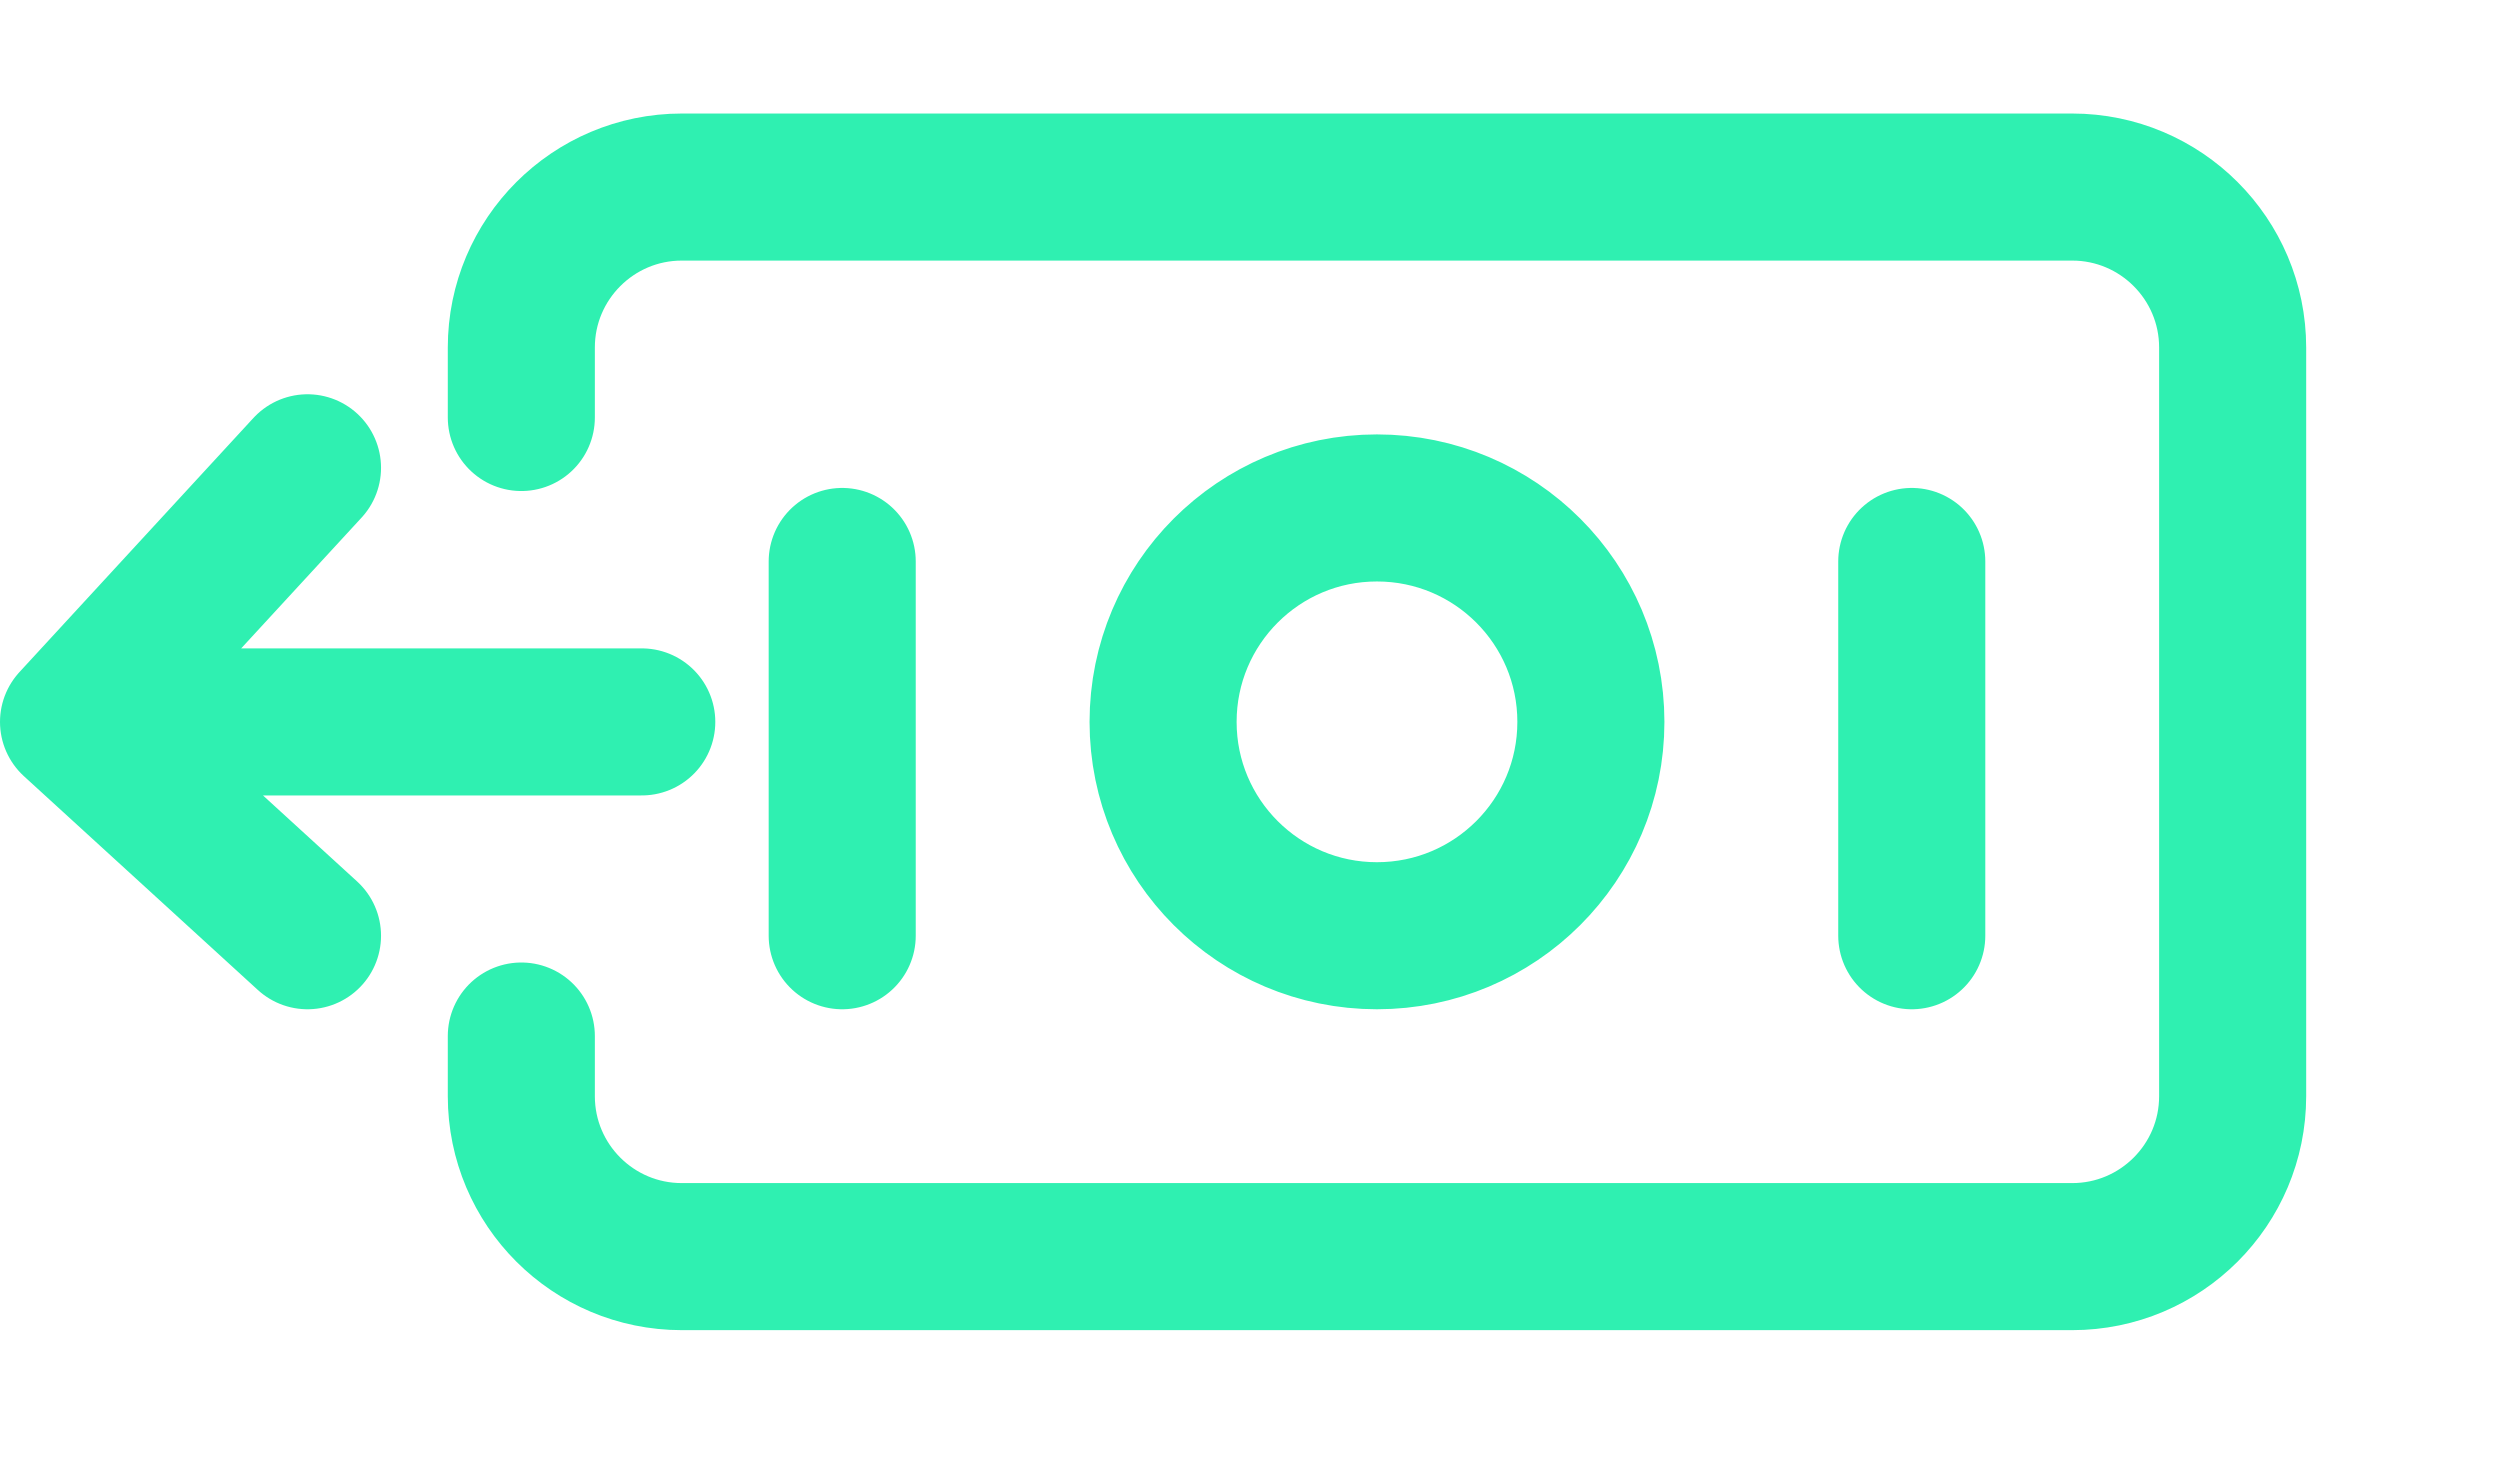 <svg width="17" height="10" viewBox="0 0 17 10" fill="none" xmlns="http://www.w3.org/2000/svg">
<path d="M13 6.363V3.818M5.727 6.363V3.818M2.091 3.181L0.5 4.909M0.5 4.909L2.091 6.363M0.5 4.909H4.364M3.545 7.045V7.454C3.545 8.057 4.034 8.545 4.636 8.545L14.091 8.545C14.693 8.545 15.182 8.057 15.182 7.454V2.363C15.182 1.761 14.693 1.272 14.091 1.272H12.636L9.363 1.272H6.091H4.636C4.034 1.272 3.545 1.761 3.545 2.363V2.839M7.909 4.909C7.909 4.105 8.56 3.454 9.363 3.454C10.167 3.454 10.818 4.105 10.818 4.909C10.818 5.712 10.167 6.363 9.363 6.363C8.56 6.363 7.909 5.712 7.909 4.909Z" stroke="#2FF0B1" stroke-linecap="round" stroke-linejoin="round"/>
</svg>
